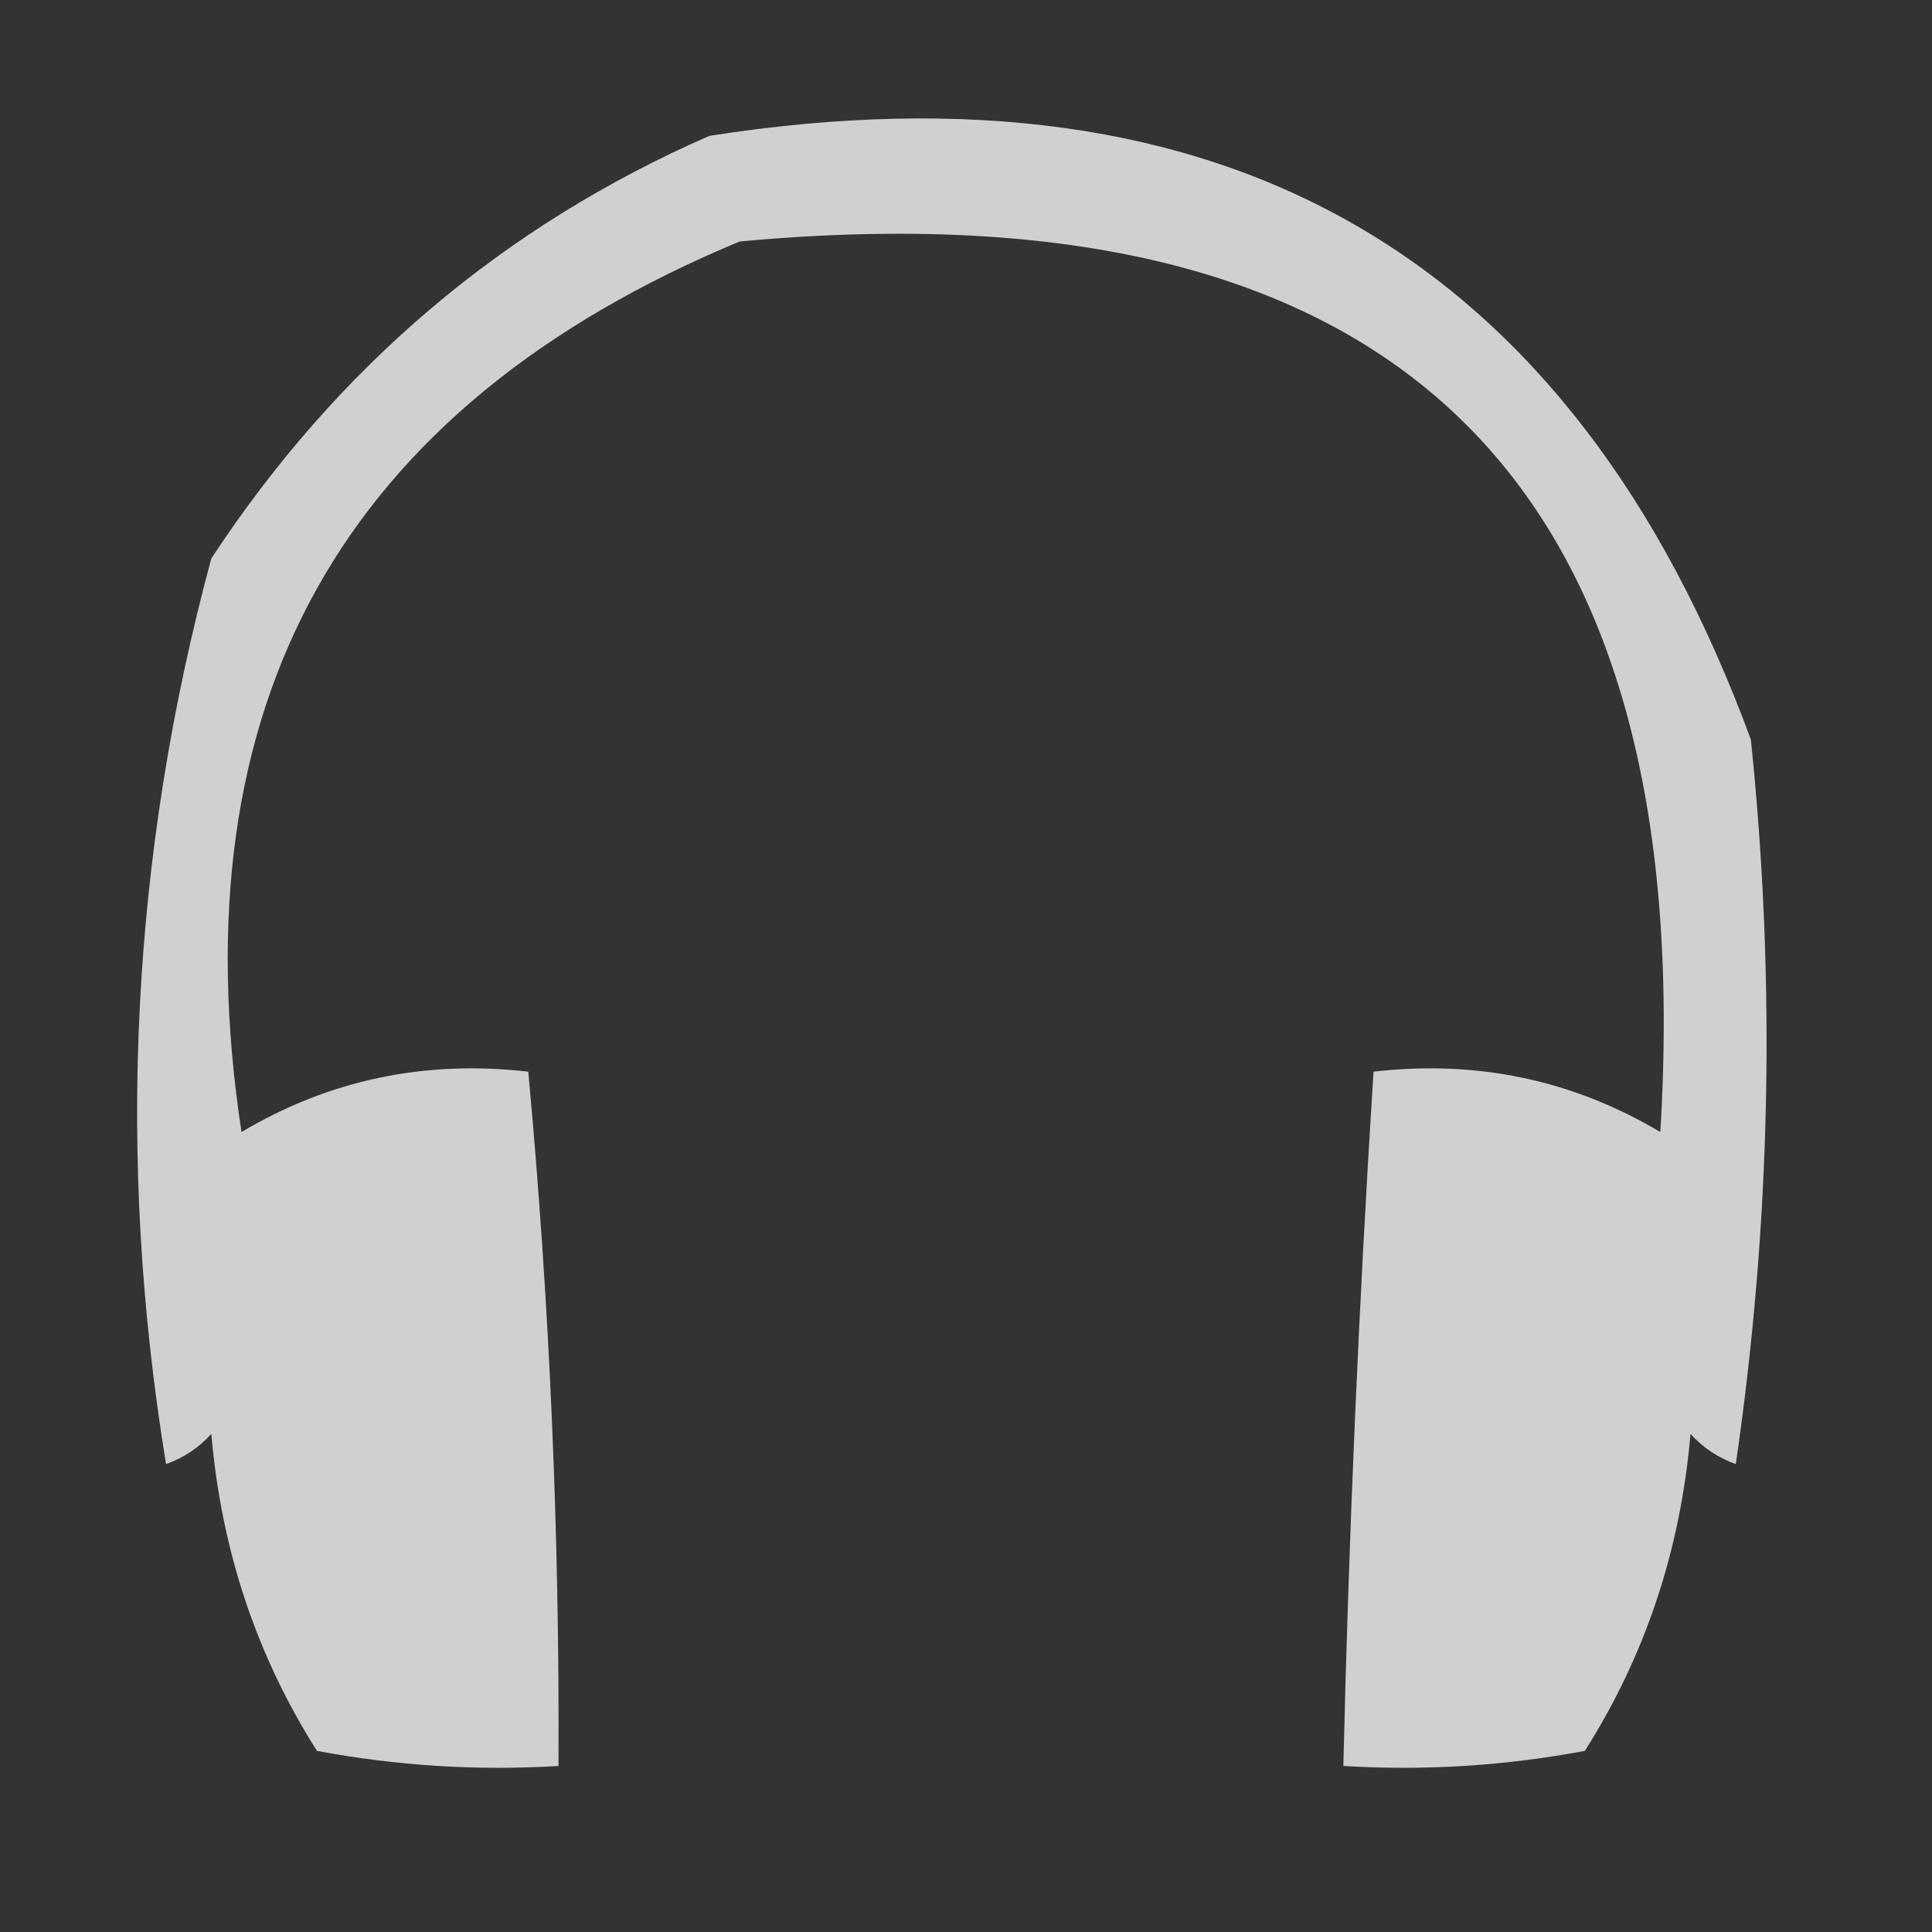 <?xml version="1.0" encoding="UTF-8"?>
<!DOCTYPE svg PUBLIC "-//W3C//DTD SVG 1.1//EN" "http://www.w3.org/Graphics/SVG/1.1/DTD/svg11.dtd">
<svg xmlns="http://www.w3.org/2000/svg" version="1.1" width="64px" height="64px" style="shape-rendering:geometricPrecision; text-rendering:geometricPrecision; image-rendering:optimizeQuality; fill-rule:evenodd; clip-rule:evenodd" xmlns:xlink="http://www.w3.org/1999/xlink">
<rect width="100%" height="100%" fill="#333333" stroke="none"/>
<g><path style="opacity:0.768" fill="#fefffe" d="M 23.5,4.5 C 40.609,1.82 52.109,8.487 58,24.5C 58.832,32.521 58.665,40.521 57.5,48.5C 56.914,48.291 56.414,47.957 56,47.5C 55.668,51.347 54.502,54.847 52.5,58C 49.854,58.497 47.187,58.664 44.5,58.5C 44.68,50.825 45.014,43.158 45.5,35.5C 48.93,35.106 52.096,35.773 55,37.5C 56.321,15.821 46.154,5.988 24.5,8C 11.341,13.479 5.841,23.312 8,37.5C 10.904,35.773 14.07,35.106 17.5,35.5C 18.207,43.146 18.54,50.813 18.5,58.5C 15.813,58.664 13.146,58.497 10.5,58C 8.498,54.847 7.332,51.347 7,47.5C 6.586,47.957 6.086,48.291 5.5,48.5C 3.839,38.349 4.339,28.349 7,18.5C 11.172,12.153 16.672,7.486 23.5,4.5 Z"/></g>
</svg>
